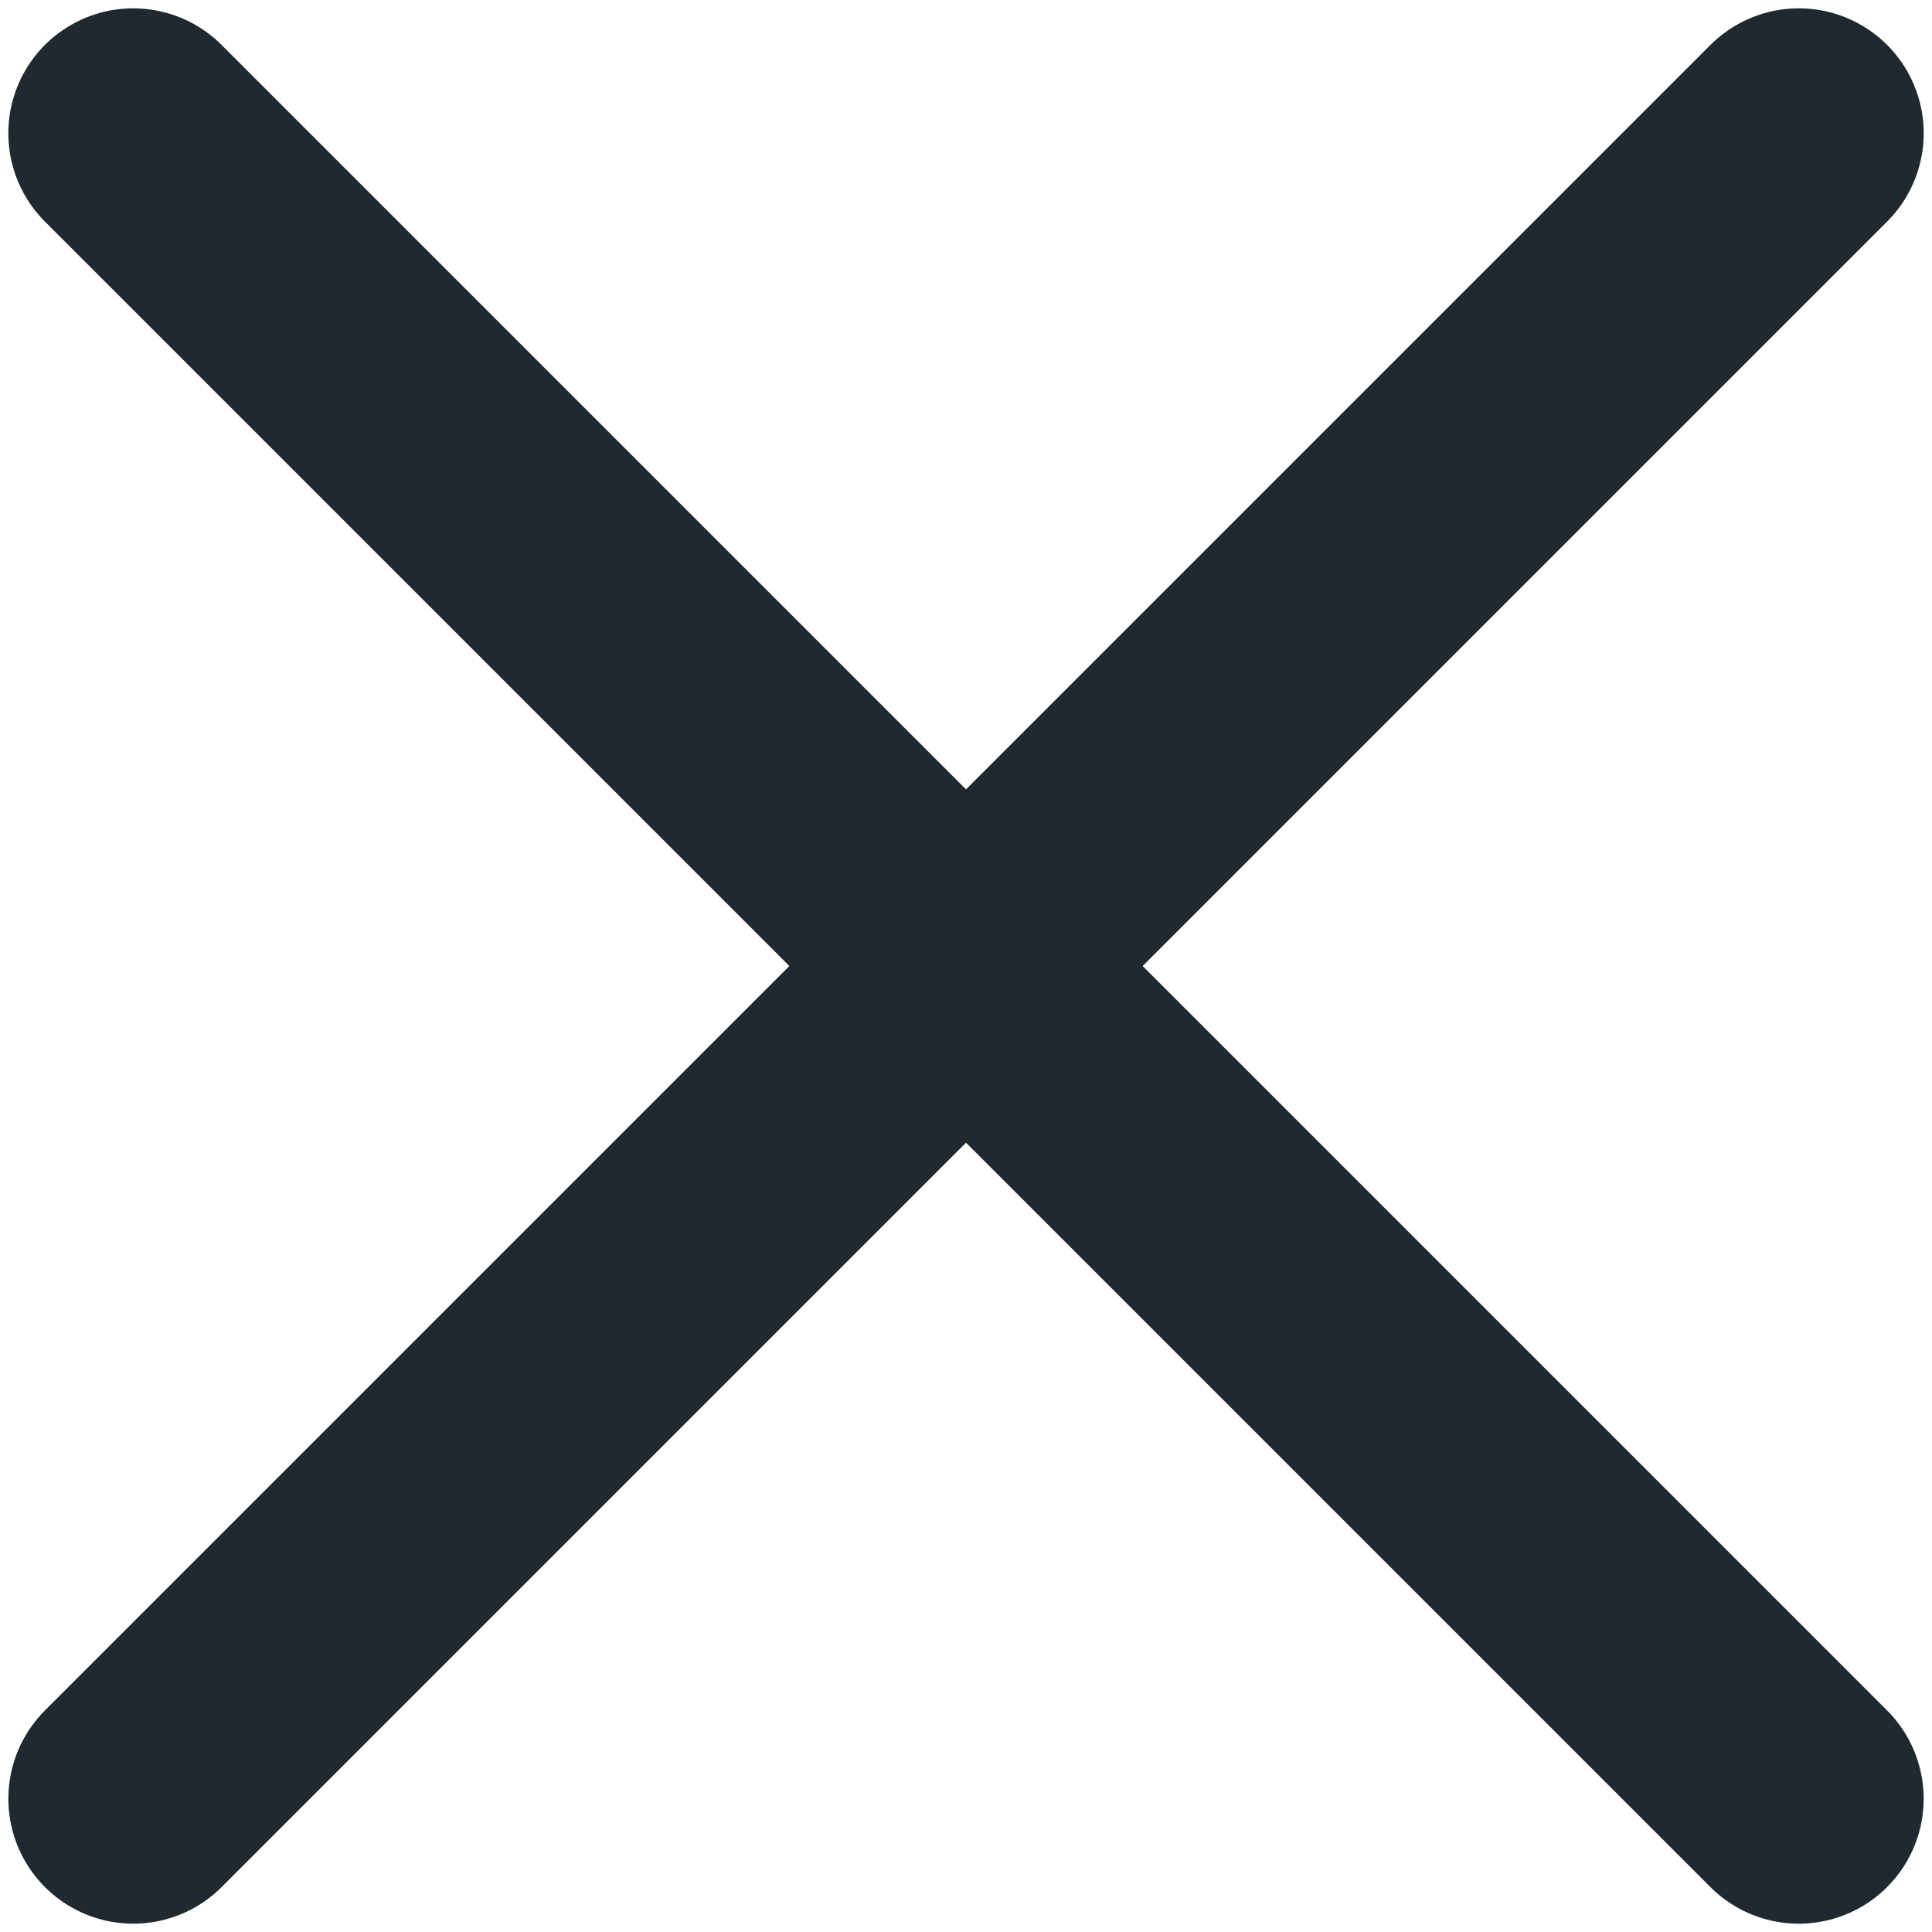<svg width="116" height="116" viewBox="0 0 116 116" fill="none" xmlns="http://www.w3.org/2000/svg">
<path d="M8 8L108 108" stroke="#20292F" stroke-width="15" stroke-linecap="round"/>
<path d="M108.002 8L8.002 108" stroke="#20292F" stroke-width="15" stroke-linecap="round"/>
</svg>
